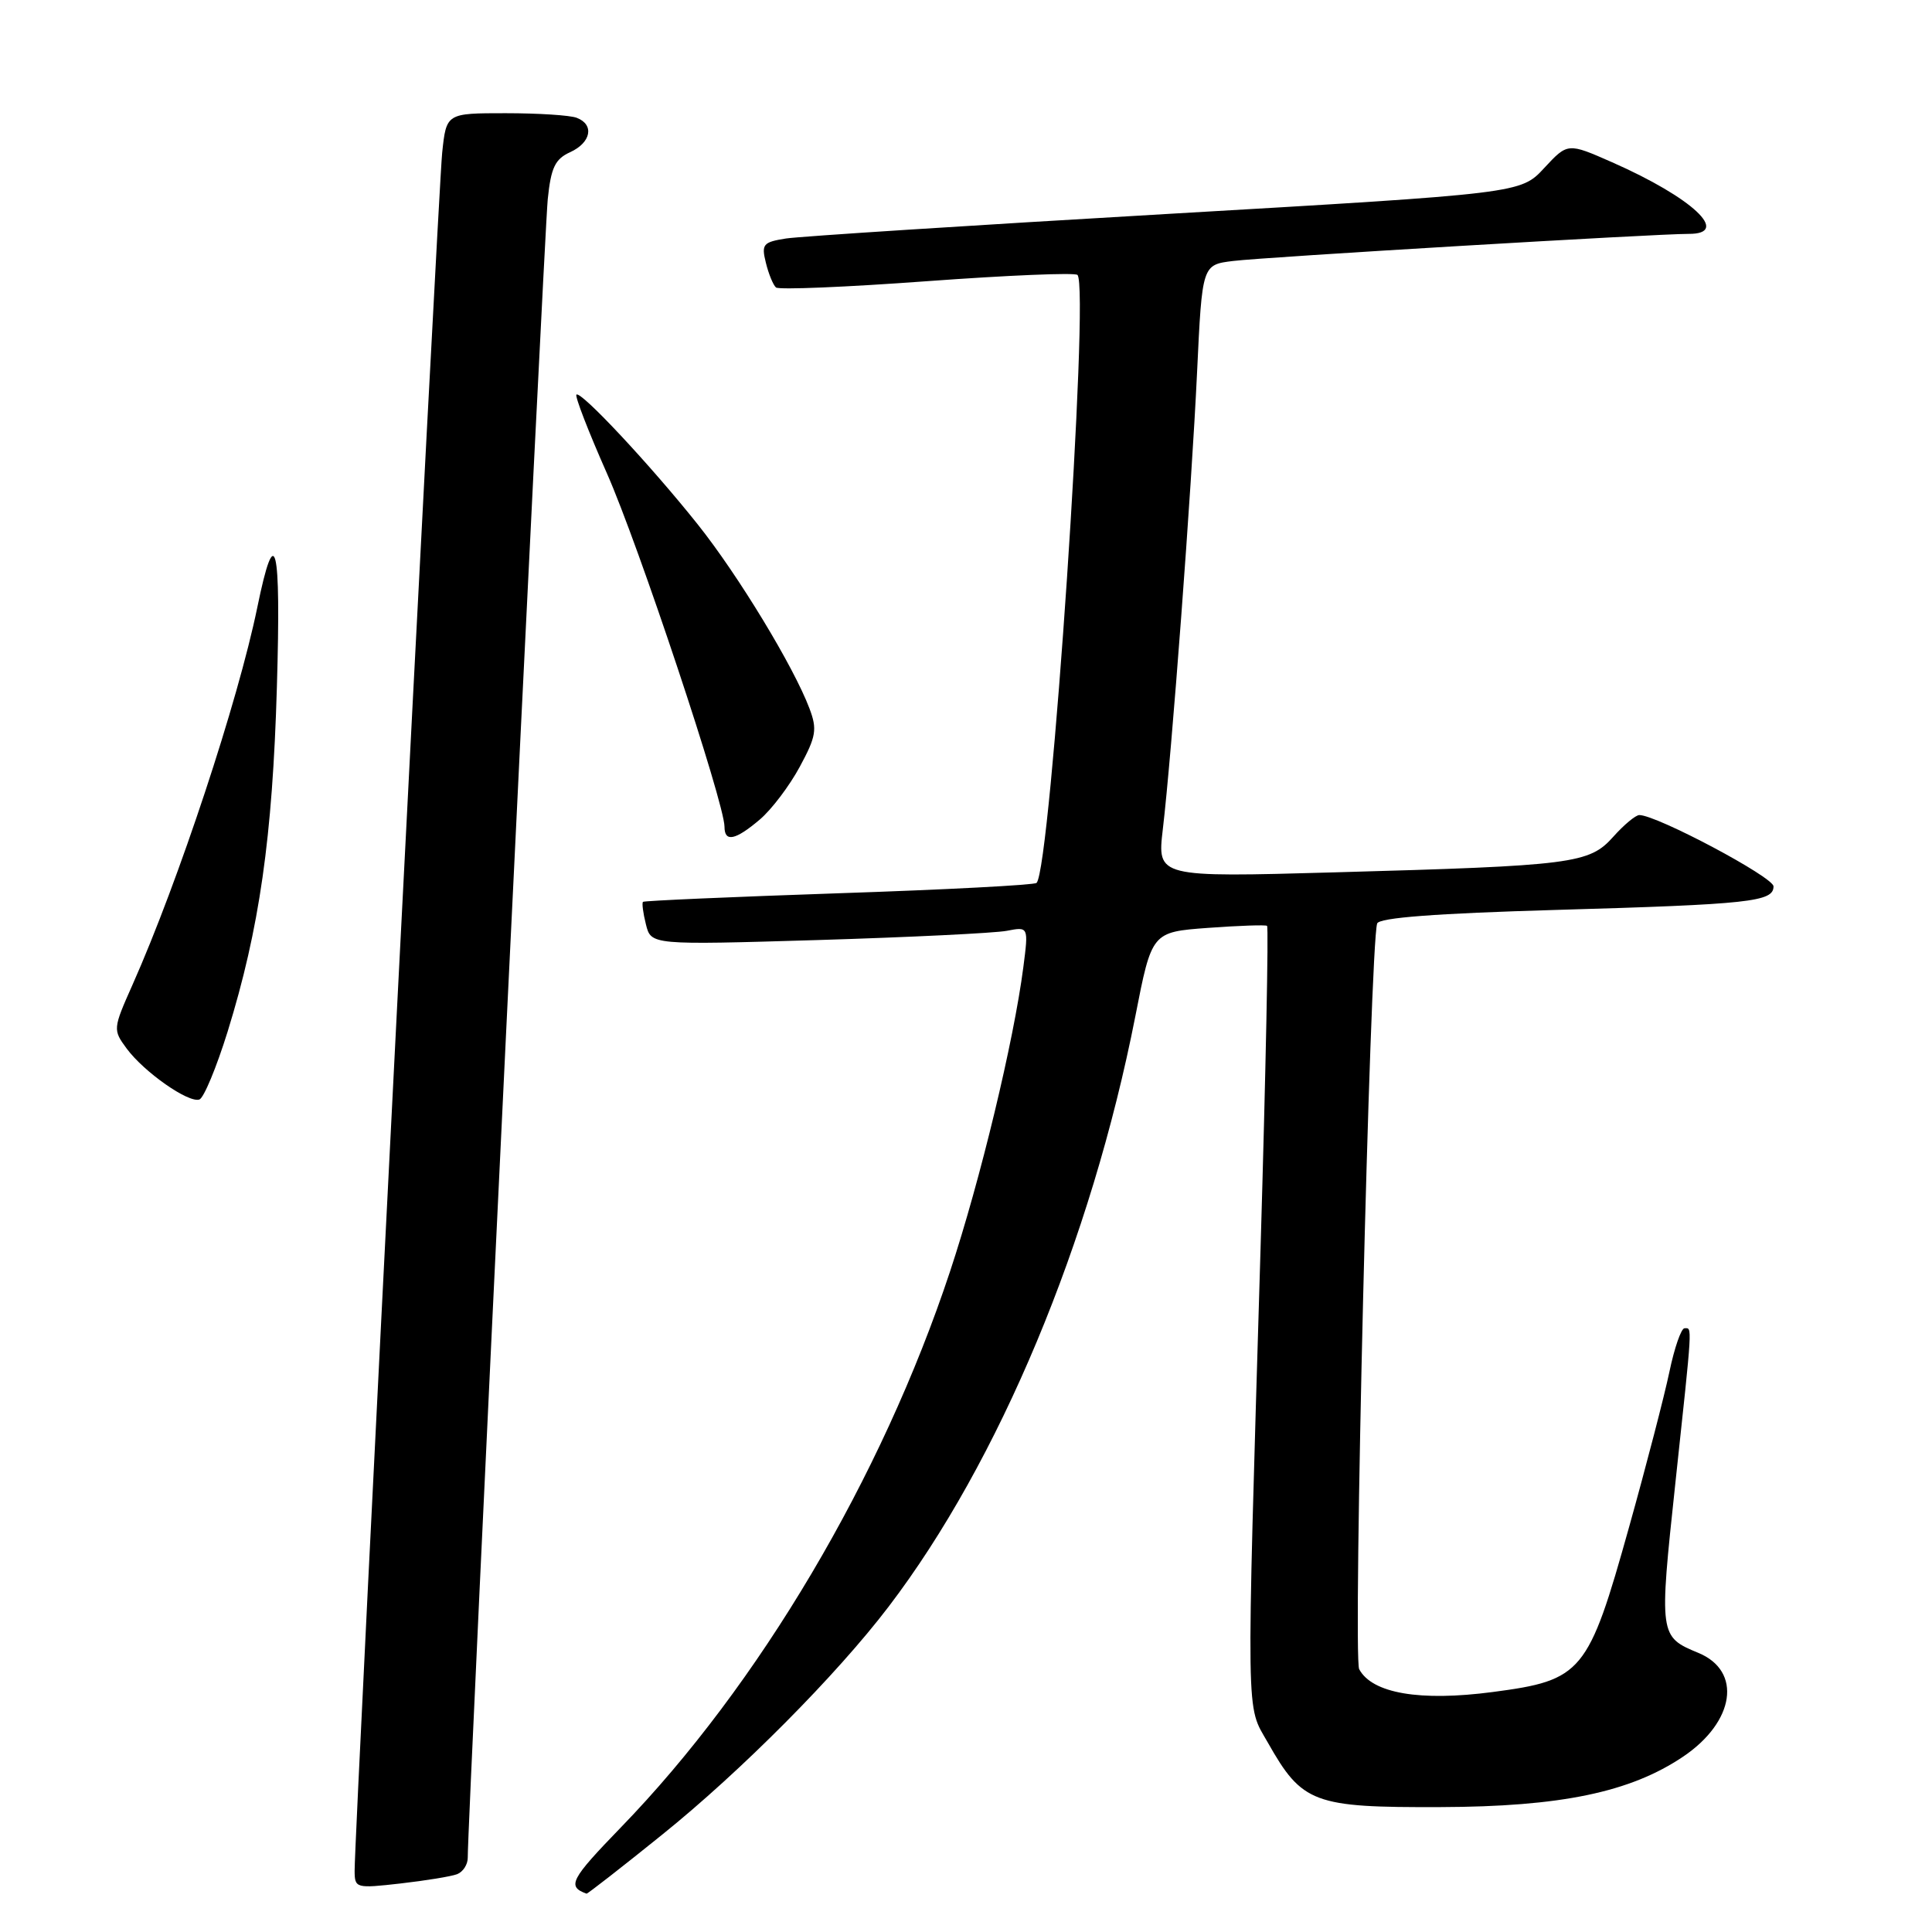 <?xml version="1.0" encoding="UTF-8" standalone="no"?>
<!DOCTYPE svg PUBLIC "-//W3C//DTD SVG 1.1//EN" "http://www.w3.org/Graphics/SVG/1.1/DTD/svg11.dtd" >
<svg xmlns="http://www.w3.org/2000/svg" xmlns:xlink="http://www.w3.org/1999/xlink" version="1.1" viewBox="0 0 256 256">
 <g >
 <path fill="currentColor"
d=" M 87.72 243.12 C 98.17 234.71 110.83 221.97 117.74 212.90 C 132.38 193.69 144.58 164.50 150.44 134.65 C 152.62 123.50 152.62 123.50 160.06 122.95 C 164.15 122.65 167.68 122.53 167.89 122.68 C 168.11 122.83 167.72 142.07 167.03 165.43 C 165.13 229.32 165.07 225.75 168.00 230.91 C 172.55 238.95 174.05 239.51 190.83 239.45 C 206.81 239.40 216.01 237.49 223.03 232.76 C 229.88 228.14 230.87 221.43 225.05 219.02 C 219.85 216.87 219.83 216.72 221.99 196.56 C 224.30 175.04 224.24 176.00 223.21 176.00 C 222.77 176.00 221.87 178.59 221.21 181.75 C 220.55 184.91 218.14 194.21 215.84 202.42 C 210.45 221.69 209.67 222.64 197.80 224.20 C 188.17 225.47 181.82 224.39 180.10 221.18 C 179.25 219.60 181.53 125.35 182.48 122.37 C 182.73 121.60 190.24 121.03 206.17 120.57 C 231.90 119.83 235.00 119.49 235.00 117.45 C 235.00 116.22 219.53 108.00 217.22 108.00 C 216.73 108.00 215.18 109.29 213.77 110.87 C 210.59 114.44 208.50 114.71 176.91 115.59 C 153.33 116.25 153.33 116.25 154.08 109.88 C 155.26 99.91 157.88 64.98 158.62 49.29 C 159.29 35.08 159.29 35.08 163.40 34.58 C 167.58 34.06 219.66 30.97 223.75 30.99 C 229.41 31.02 224.27 26.20 213.61 21.50 C 207.73 18.91 207.73 18.91 204.61 22.27 C 201.50 25.63 201.50 25.63 154.50 28.36 C 128.65 29.86 106.00 31.32 104.16 31.60 C 101.11 32.08 100.87 32.36 101.48 34.81 C 101.84 36.29 102.45 37.77 102.82 38.09 C 103.19 38.42 112.20 38.04 122.83 37.26 C 133.47 36.48 142.44 36.10 142.77 36.43 C 144.41 38.07 139.23 115.11 137.35 116.99 C 137.07 117.27 125.28 117.89 111.17 118.36 C 97.05 118.84 85.37 119.35 85.20 119.50 C 85.04 119.64 85.21 120.99 85.59 122.49 C 86.27 125.22 86.27 125.22 108.39 124.56 C 120.55 124.19 131.80 123.64 133.39 123.34 C 136.29 122.78 136.29 122.78 135.60 128.14 C 134.33 137.96 129.90 156.36 125.89 168.46 C 116.83 195.81 100.58 223.26 82.27 242.14 C 75.58 249.05 75.10 249.97 77.72 250.92 C 77.84 250.96 82.34 247.46 87.72 243.12 Z  M 60.57 248.34 C 61.36 248.03 61.99 247.05 61.98 246.14 C 61.92 242.05 72.11 30.93 72.58 26.39 C 73.01 22.20 73.55 21.07 75.56 20.16 C 78.33 18.89 78.78 16.51 76.42 15.61 C 75.55 15.27 71.31 15.00 66.99 15.00 C 59.14 15.00 59.14 15.00 58.59 20.25 C 58.06 25.26 46.97 242.93 46.99 247.88 C 47.00 250.20 47.15 250.24 53.07 249.57 C 56.40 249.19 59.78 248.64 60.57 248.34 Z  M 30.16 136.70 C 34.38 123.07 36.11 110.99 36.69 91.00 C 37.25 71.96 36.48 68.85 34.09 80.50 C 31.54 92.90 23.65 116.78 17.57 130.46 C 14.95 136.35 14.95 136.45 16.80 138.96 C 19.10 142.06 24.97 146.18 26.42 145.69 C 27.00 145.50 28.68 141.45 30.16 136.70 Z  M 100.67 108.60 C 102.23 107.28 104.61 104.13 105.97 101.61 C 108.15 97.58 108.30 96.64 107.26 93.88 C 105.17 88.33 97.80 76.19 92.45 69.48 C 86.21 61.65 76.94 51.73 76.38 52.29 C 76.16 52.51 77.97 57.19 80.41 62.70 C 84.60 72.15 96.00 106.40 96.00 109.55 C 96.00 111.64 97.44 111.34 100.67 108.60 Z "/>
</g>
</svg>